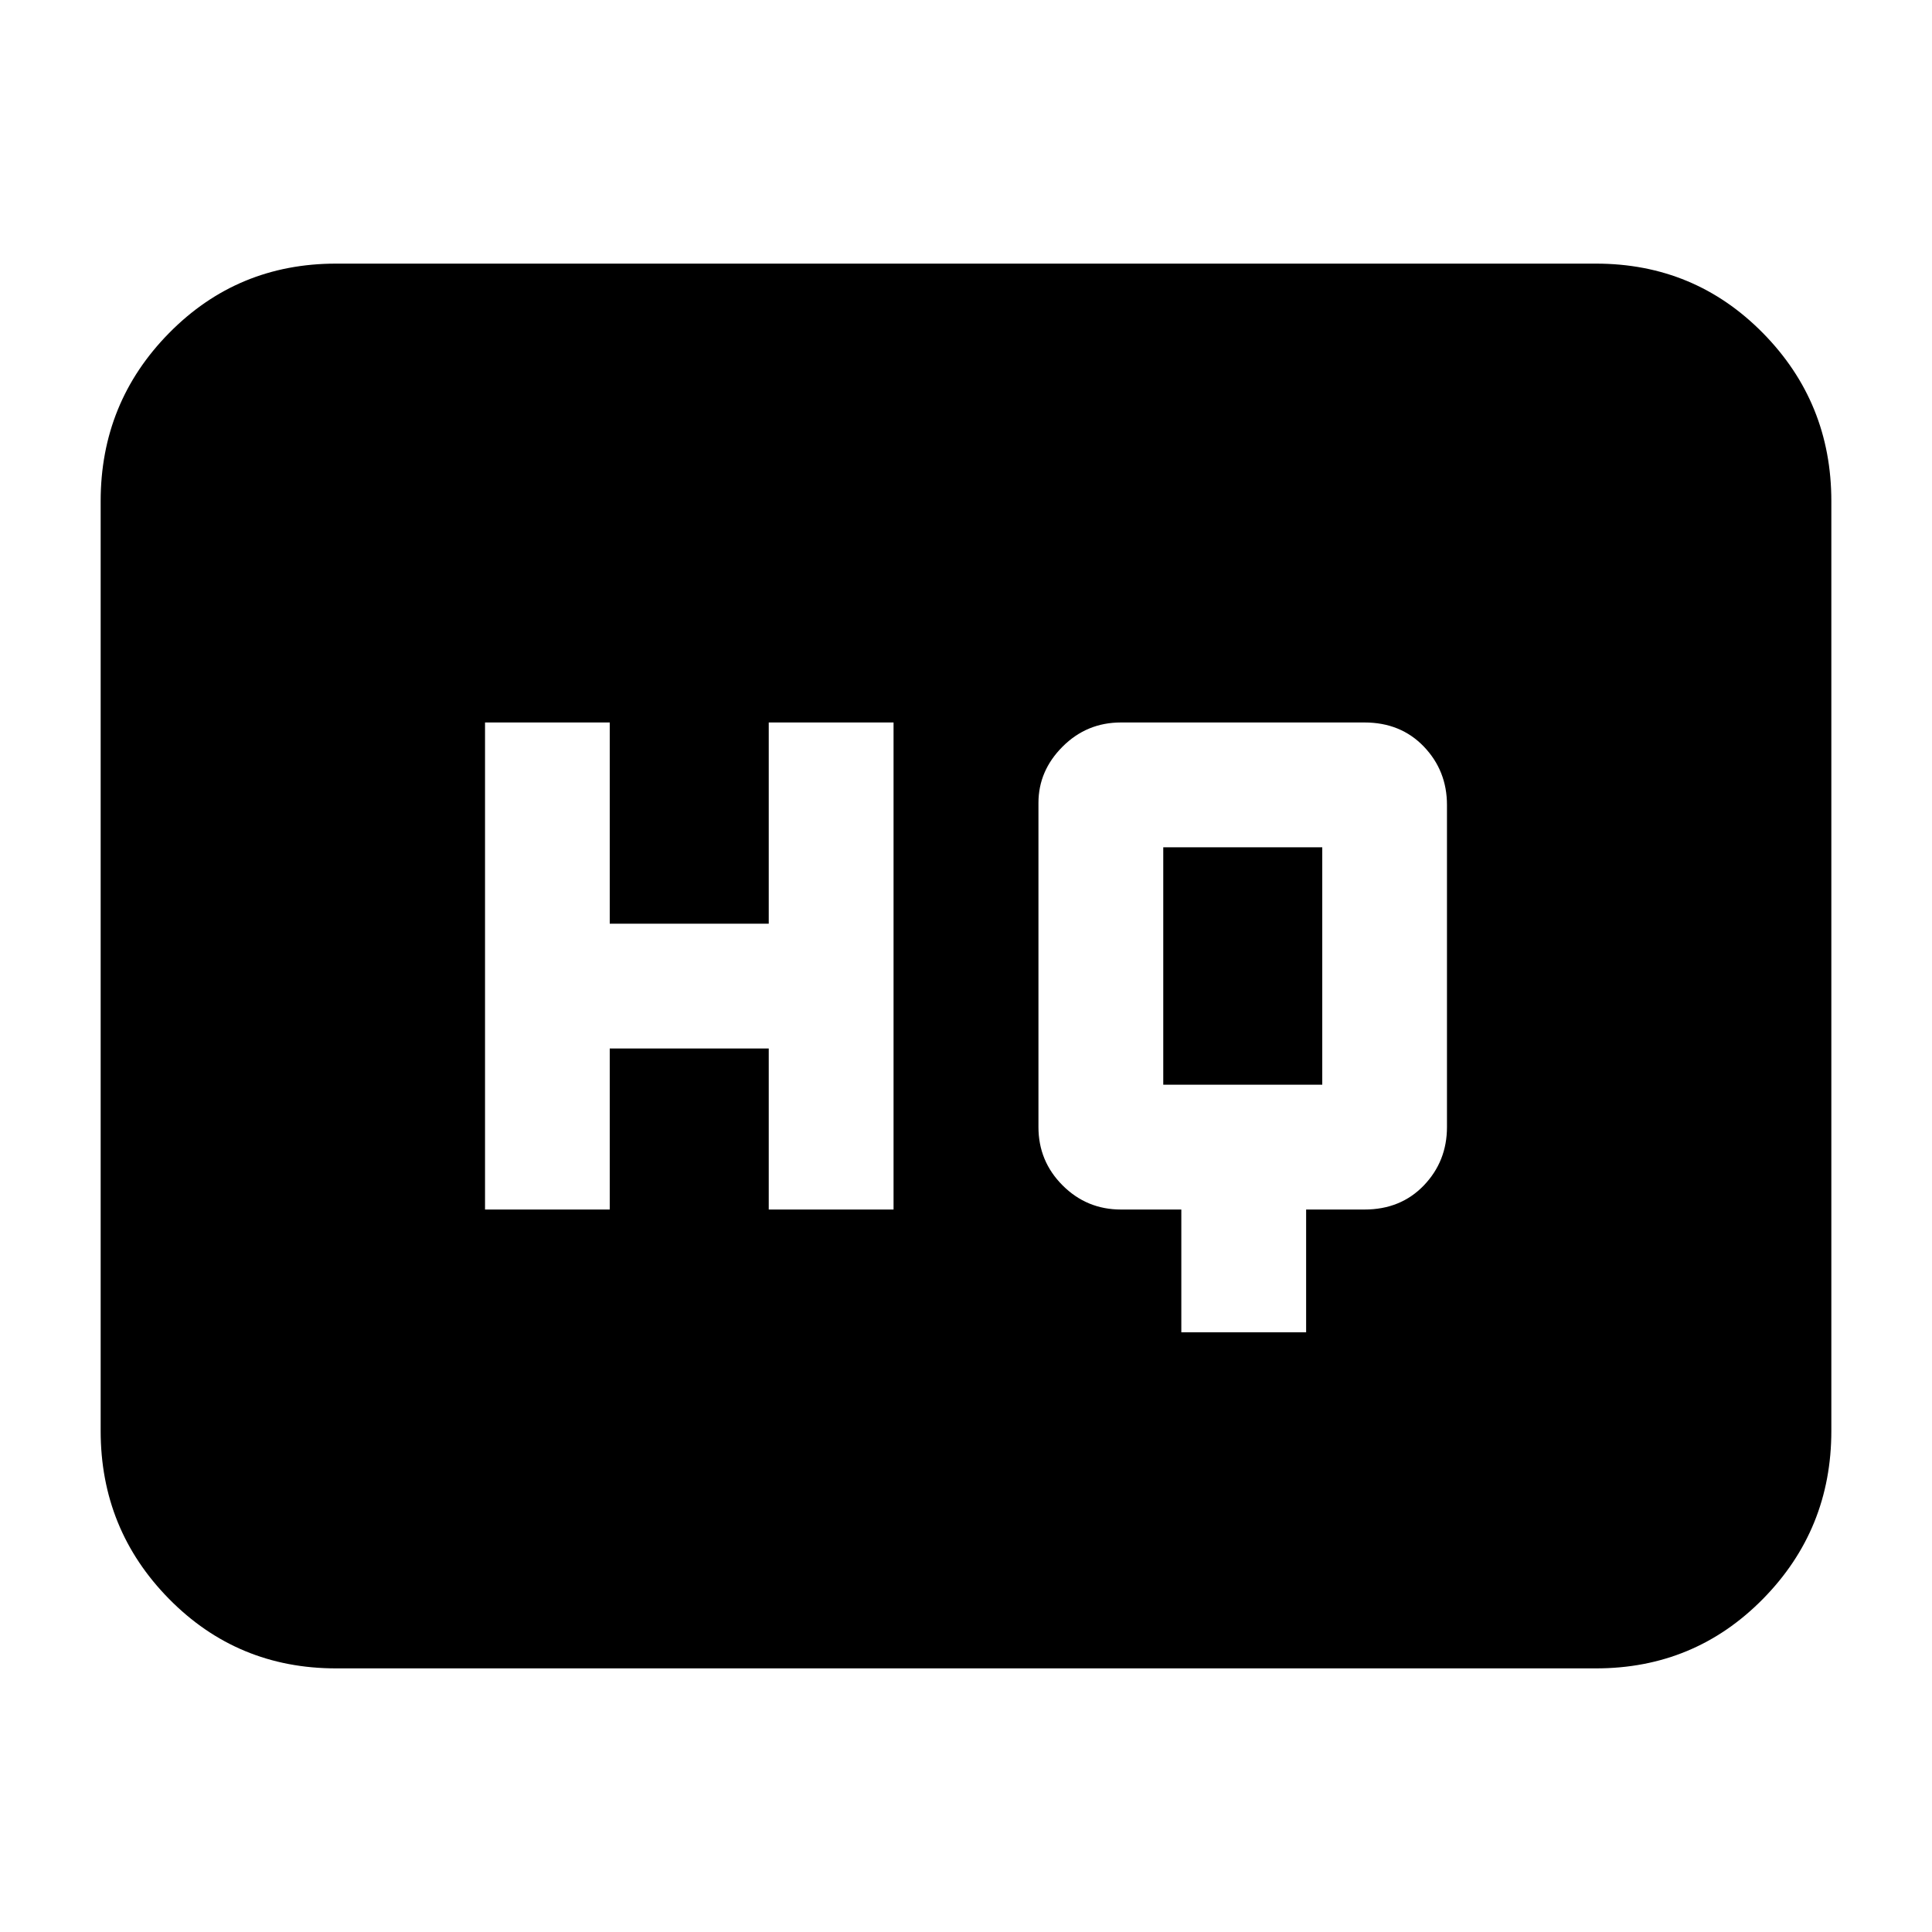 <svg xmlns="http://www.w3.org/2000/svg" height="20" width="20"><path d="M5.021 12.521H6.312V10.854H7.958V12.521H9.25V7.479H7.958V9.562H6.312V7.479H5.021ZM12.229 13.792H13.521V12.521H14.125Q14.5 12.521 14.74 12.271Q14.979 12.021 14.979 11.667V8.333Q14.979 7.979 14.74 7.729Q14.5 7.479 14.125 7.479H11.604Q11.25 7.479 11 7.729Q10.75 7.979 10.75 8.312V11.667Q10.75 12.021 11 12.271Q11.25 12.521 11.604 12.521H12.229ZM12.042 11.229Q12.042 11.229 12.042 11.229Q12.042 11.229 12.042 11.229V8.771Q12.042 8.771 12.042 8.771Q12.042 8.771 12.042 8.771H13.688Q13.688 8.771 13.688 8.771Q13.688 8.771 13.688 8.771V11.229Q13.688 11.229 13.688 11.229Q13.688 11.229 13.688 11.229ZM3.479 17.271Q2.458 17.271 1.75 16.552Q1.042 15.833 1.042 14.812V5.188Q1.042 4.167 1.75 3.448Q2.458 2.729 3.479 2.729H16.521Q17.542 2.729 18.25 3.448Q18.958 4.167 18.958 5.188V14.812Q18.958 15.833 18.25 16.552Q17.542 17.271 16.521 17.271Z"/></svg>